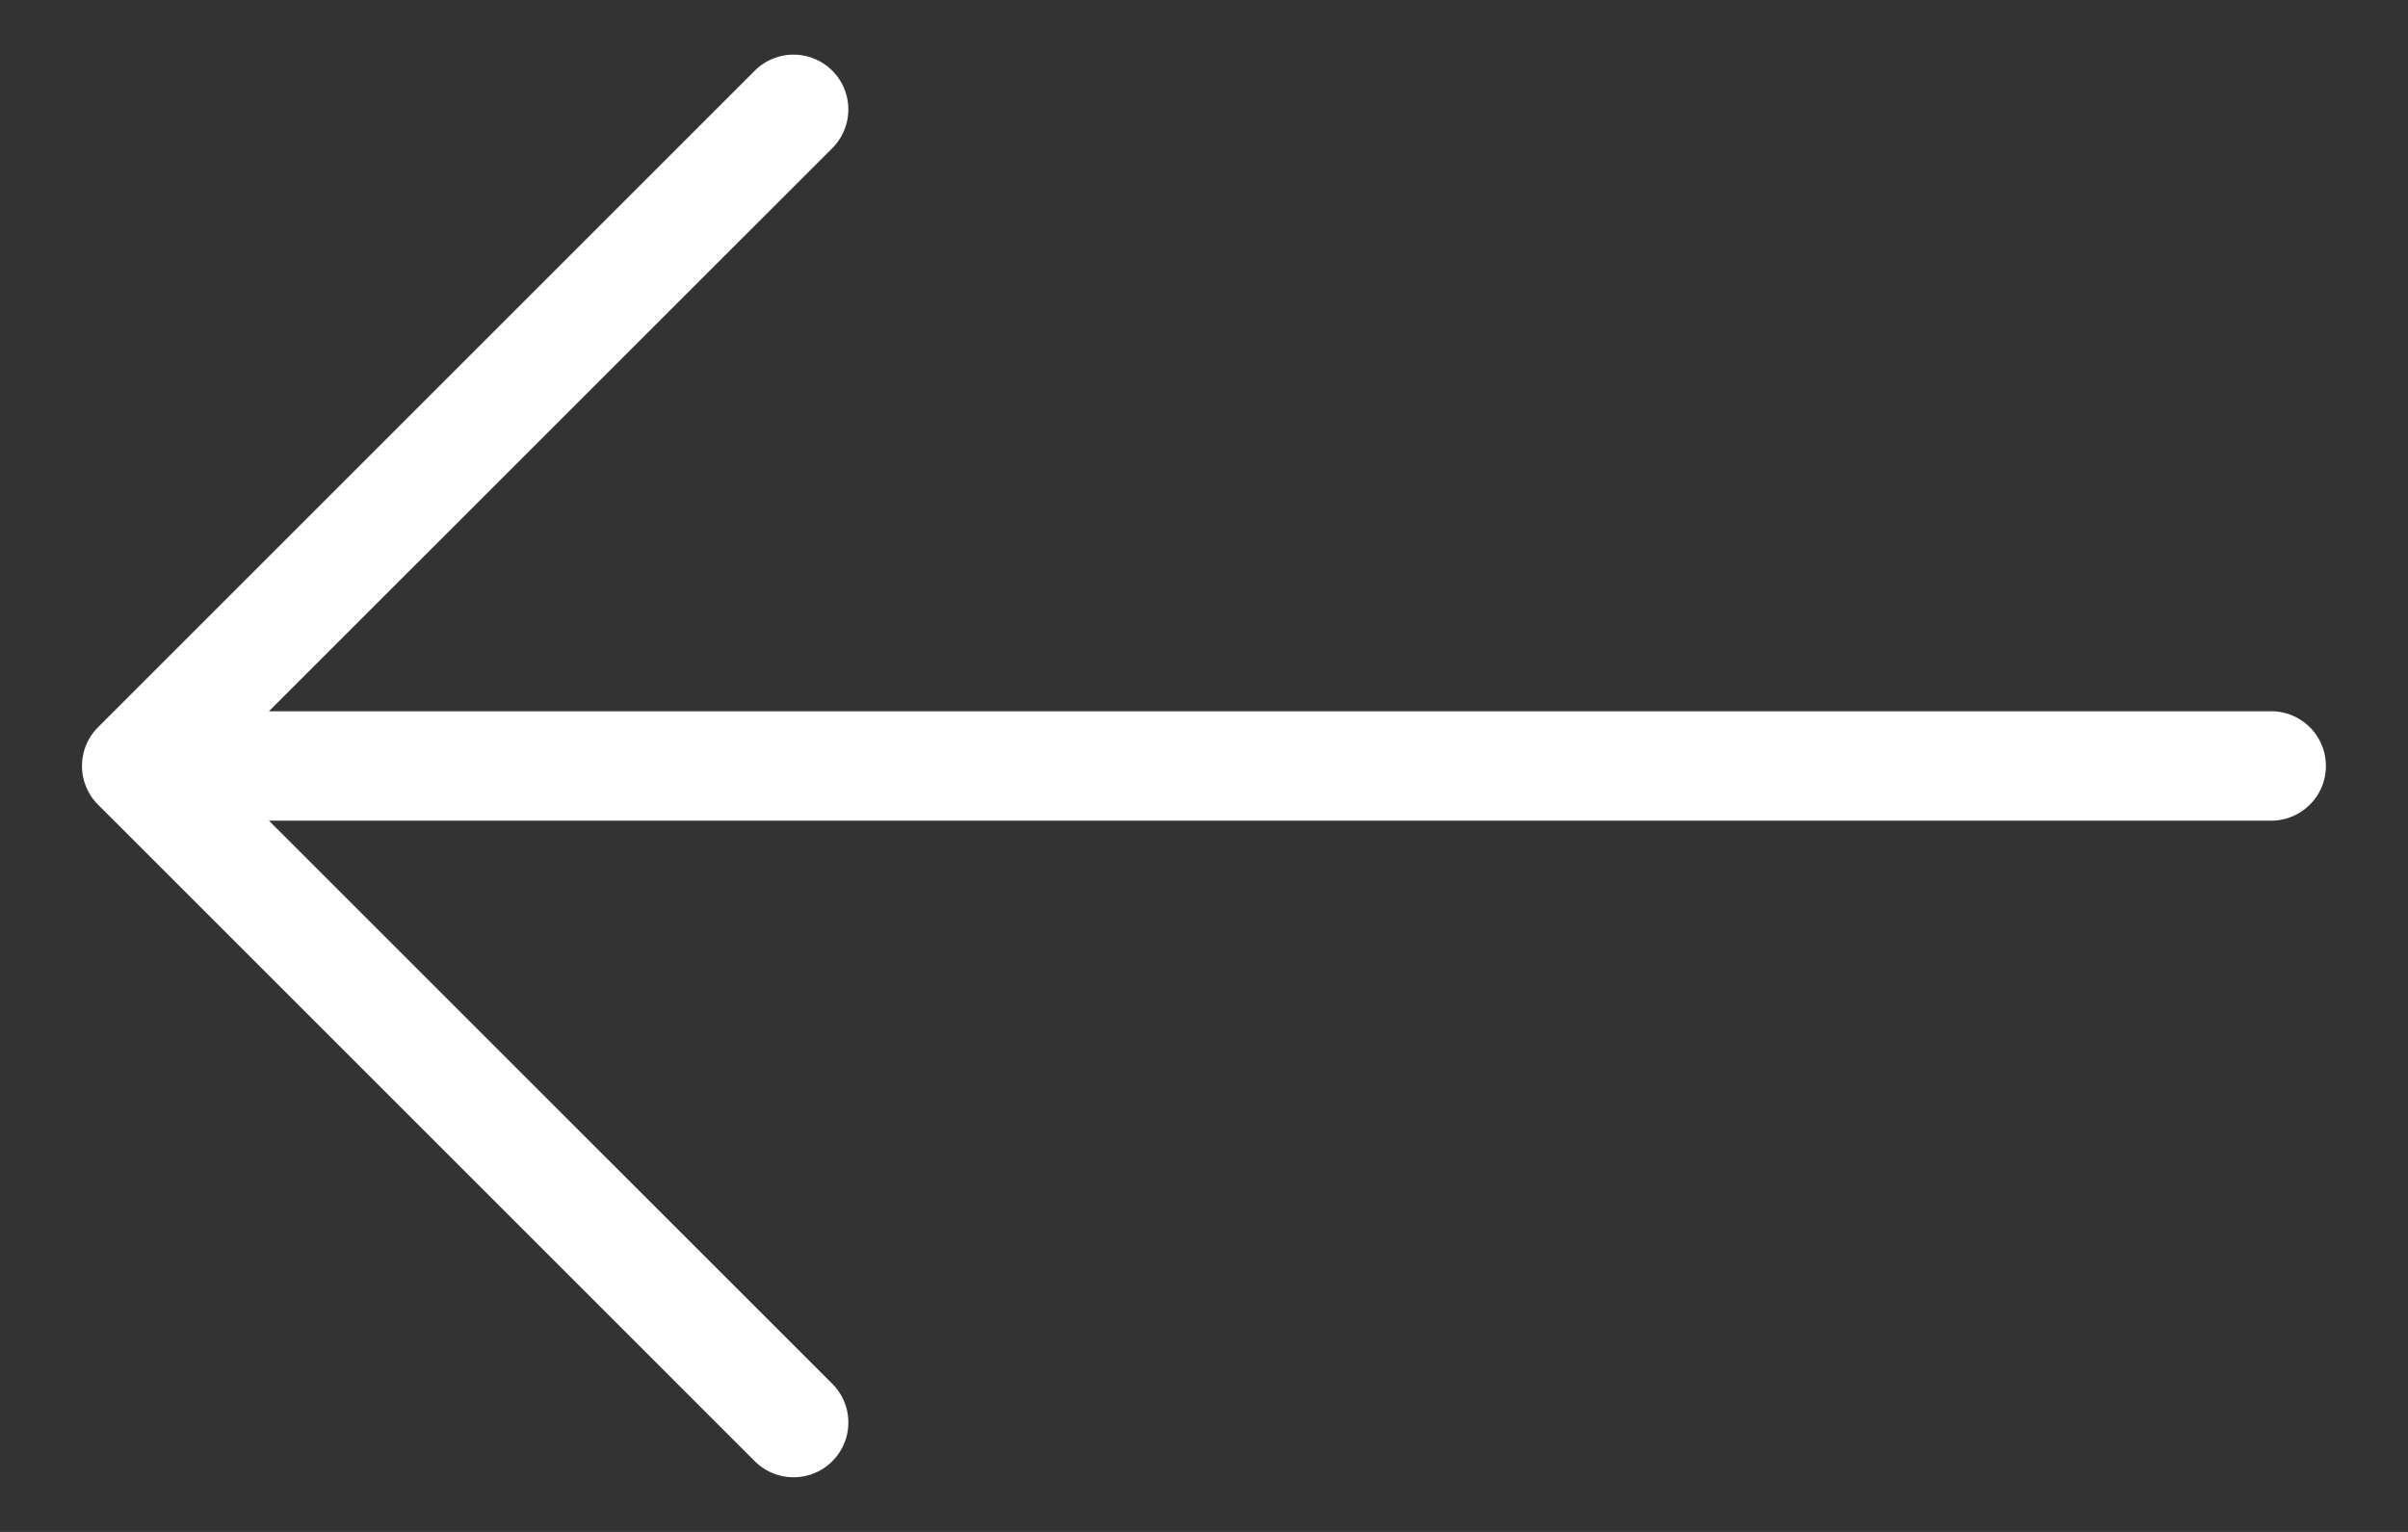 <svg width="22" height="14" fill="none" xmlns="http://www.w3.org/2000/svg"><rect width="100%" height="100%" fill="#333333" stroke="none"/><path fill-rule="evenodd" clip-rule="evenodd" d="M20.75 6.5a.5.5 0 0 1 0 1H2.457l5.147 5.146a.5.5 0 0 1-.708.708l-6-6a.5.5 0 0 1 0-.708l6-6a.5.5 0 1 1 .708.708L2.457 6.5H20.75Z" fill="#fff"/></svg>